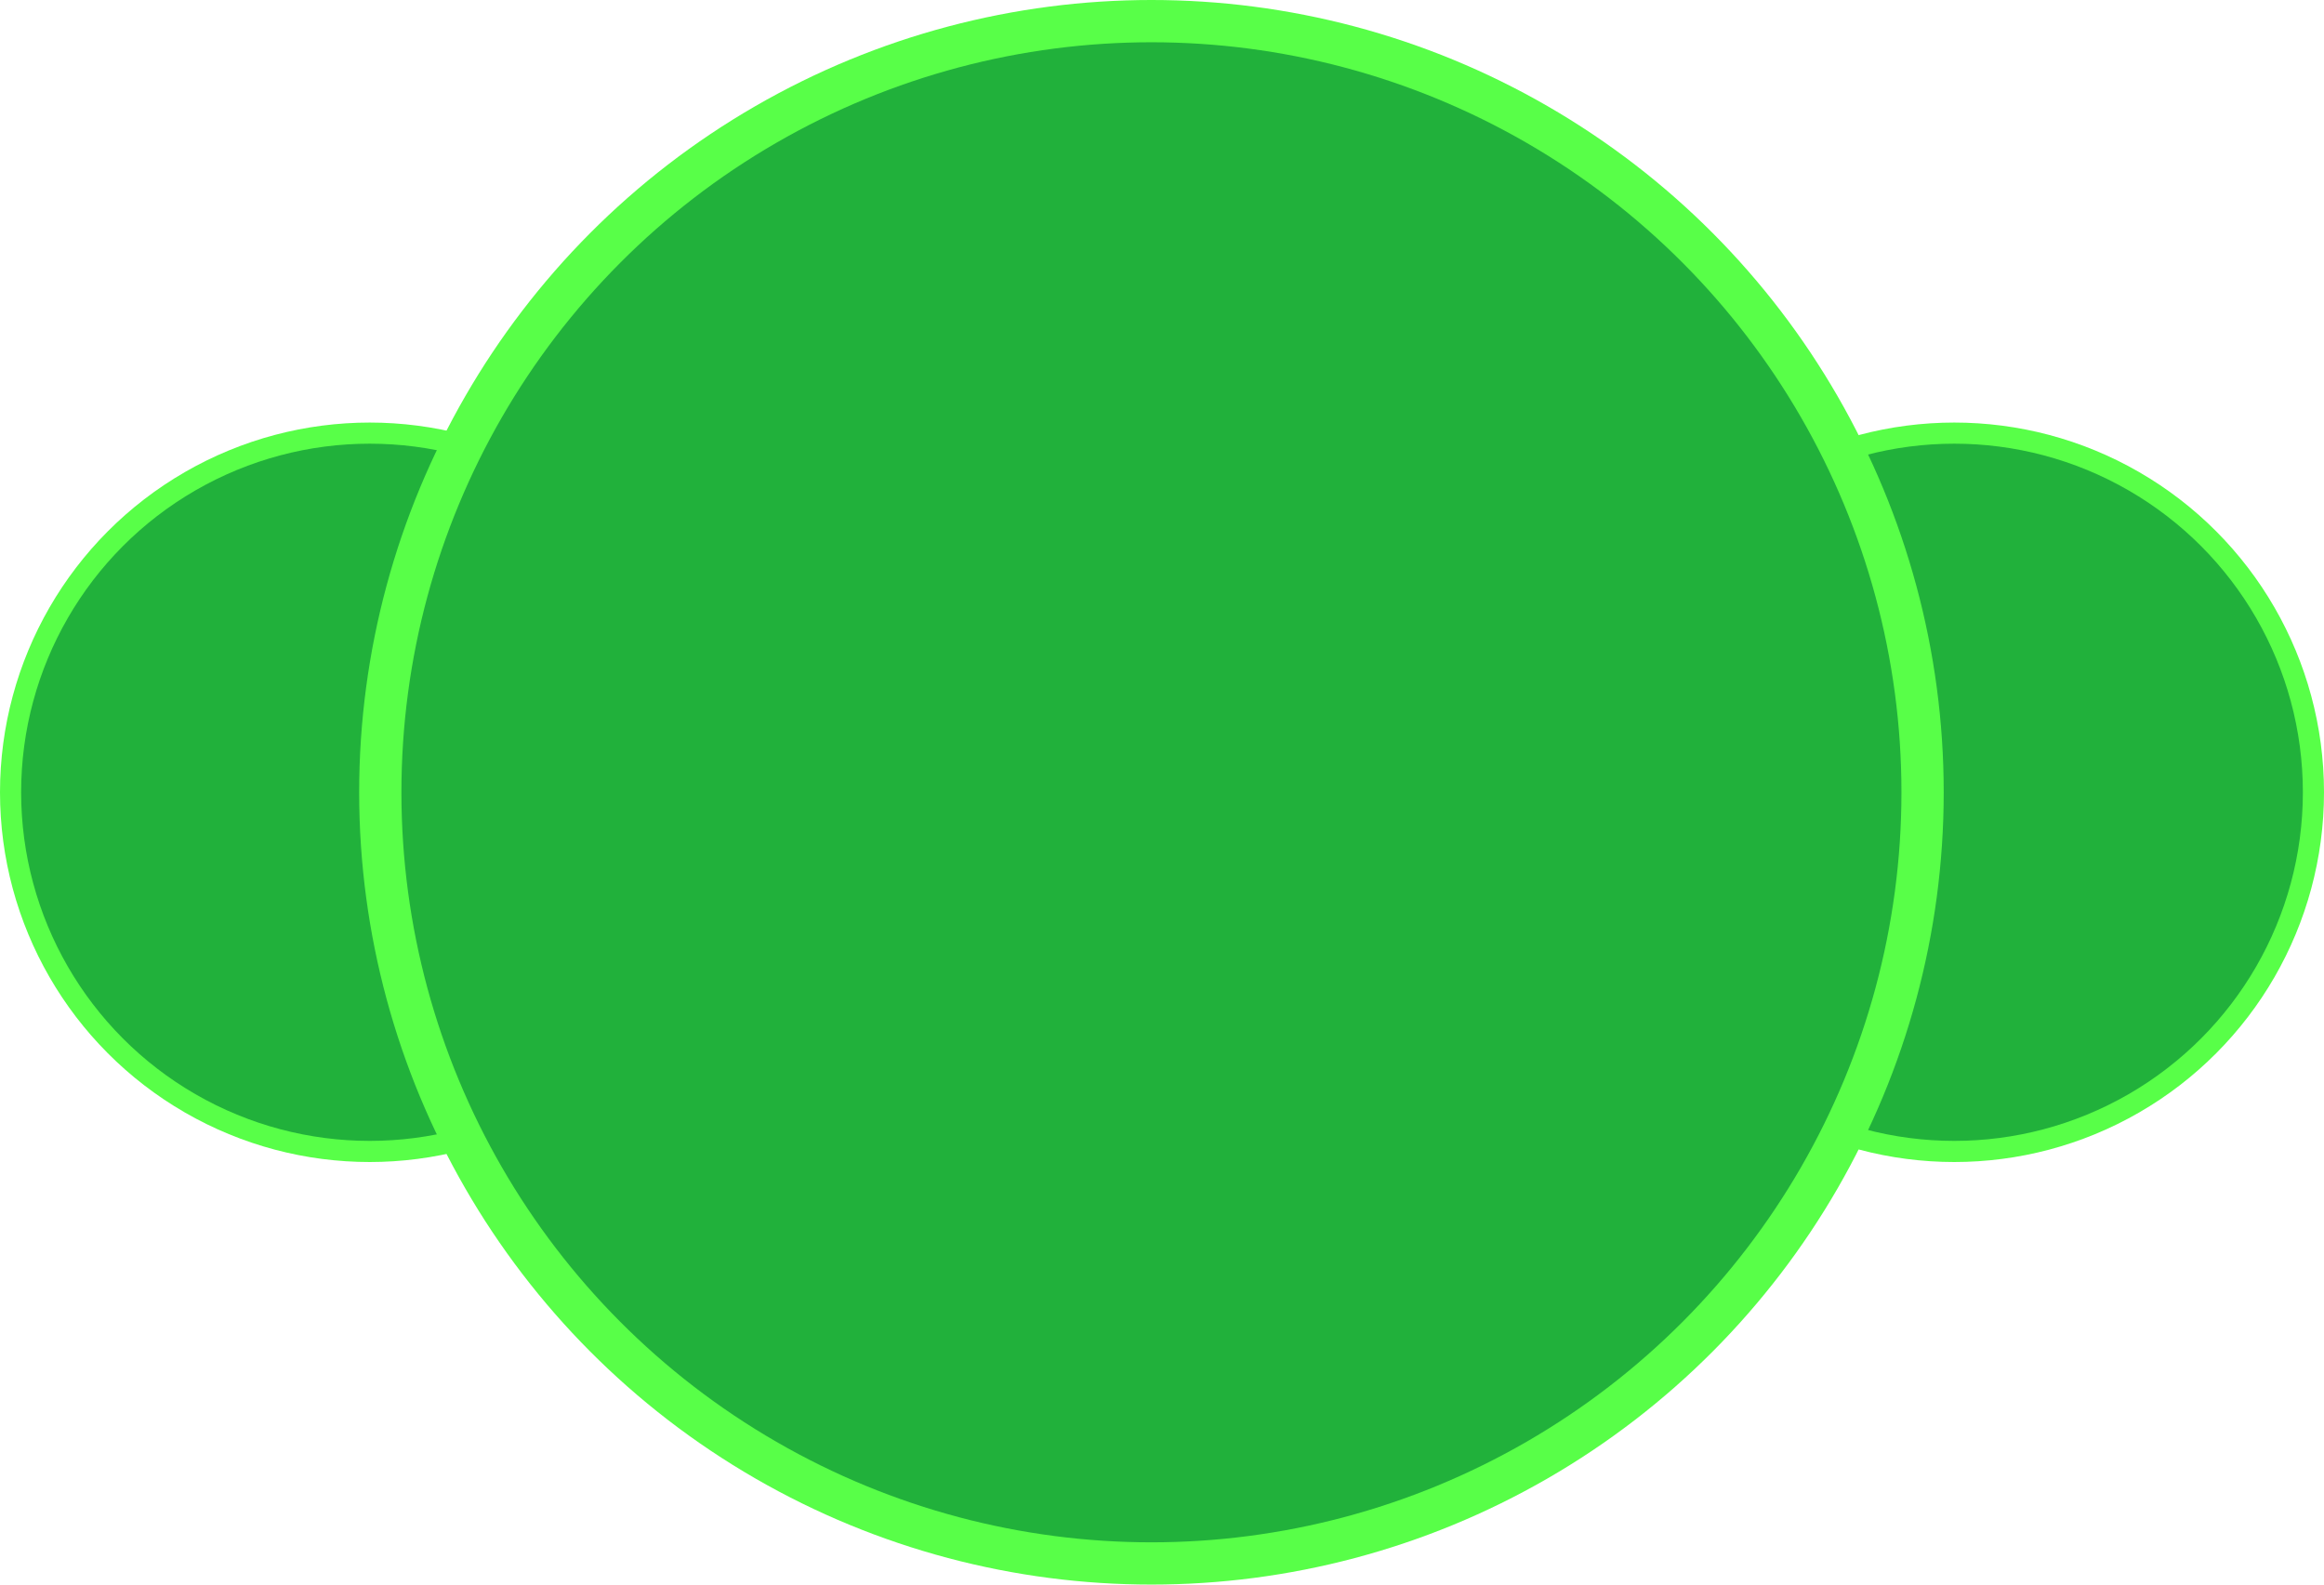 <svg width="110" height="75" viewBox="0 0 110 75" fill="none" xmlns="http://www.w3.org/2000/svg">
<circle cx="92.5" cy="37.5" r="17.5" fill="#58FF48"/>
<circle cx="17.5" cy="37.5" r="17.5" fill="#58FF48"/>
<circle cx="17.5" cy="37.5" r="16.5" fill="#21B13B"/>
<circle cx="92.5" cy="37.5" r="16.5" fill="#21B13B"/>
<circle cx="54.5" cy="37.5" r="37.5" fill="#58FF48"/>
<circle cx="54.5" cy="37.5" r="35.5" fill="#21B13B"/>
</svg>
